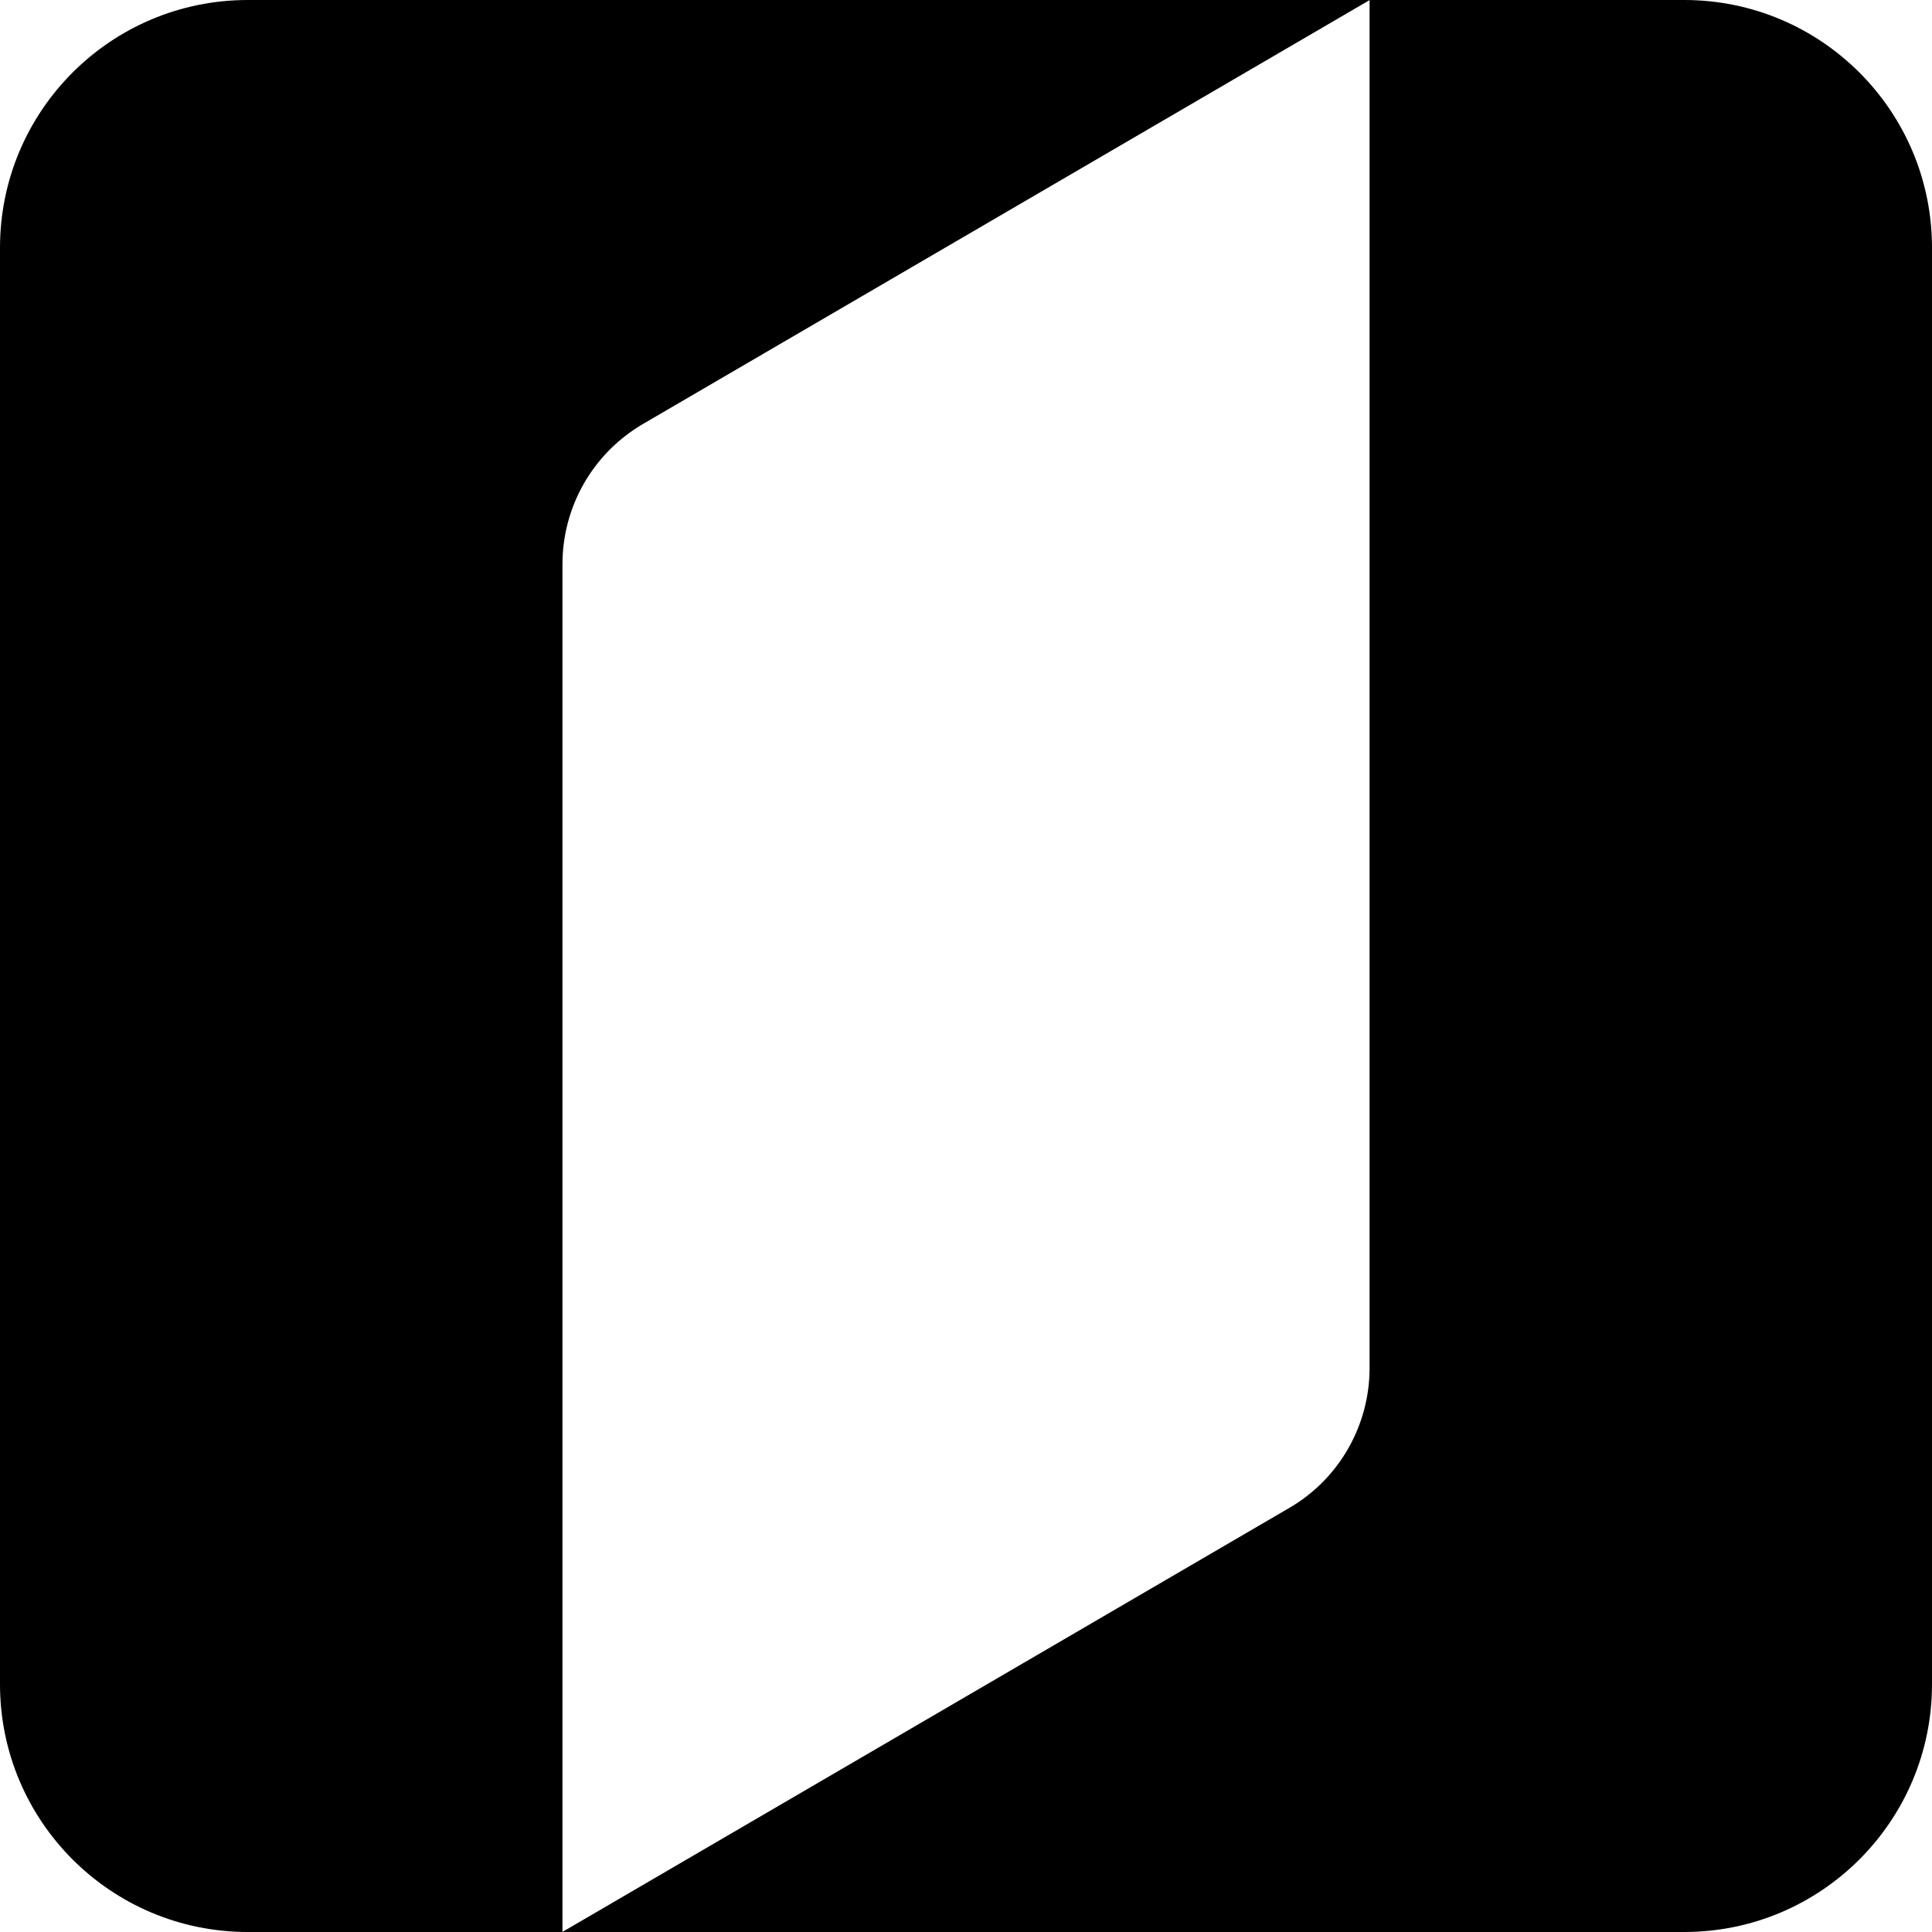 <svg width="120" height="120" viewBox="0 0 120 120" fill="none" xmlns="http://www.w3.org/2000/svg">
<path d="M85.078 0L39.945 26.329C36.836 28.143 34.936 31.452 34.936 35.048V120H15.392C6.888 120 0 113.113 0 104.609V15.391C0 6.887 6.888 0 15.392 0H85.078Z" fill="black"/>
<path d="M120 15.391V104.609C120 113.11 113.112 120 104.608 120H34.925L80.061 93.671C83.17 91.874 85.067 88.545 85.067 84.967V0H104.611C113.112 0 120 6.887 120 15.391Z" fill="black"/>
</svg>
